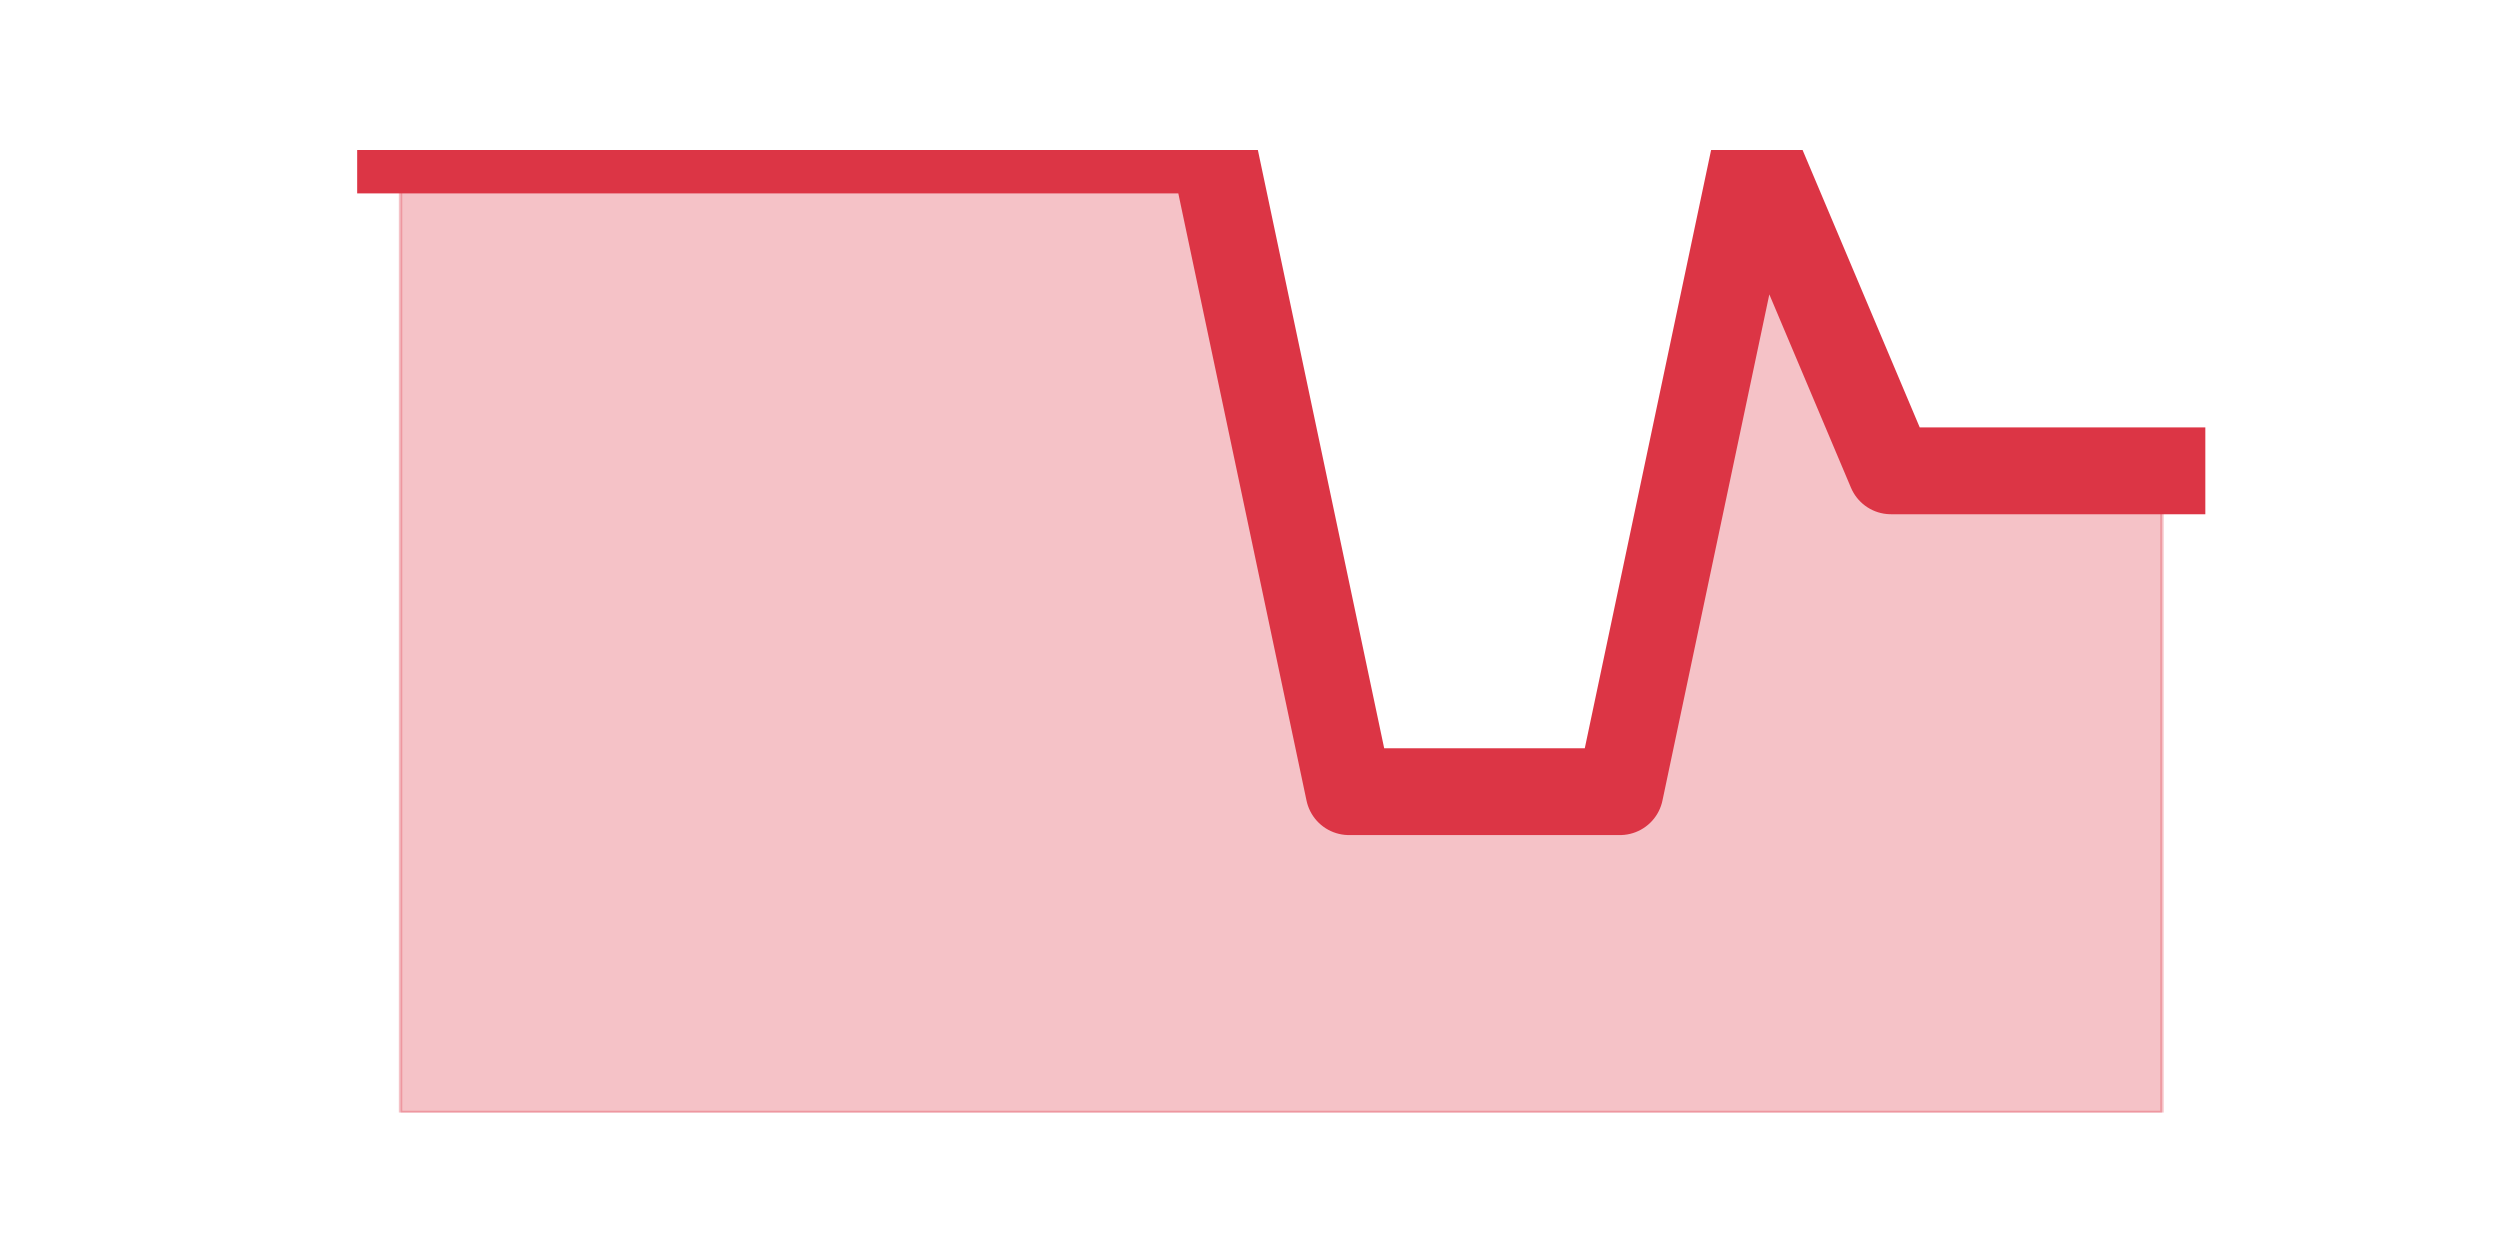 <?xml version="1.0" encoding="utf-8" standalone="no"?>
<!DOCTYPE svg PUBLIC "-//W3C//DTD SVG 1.1//EN"
  "http://www.w3.org/Graphics/SVG/1.1/DTD/svg11.dtd">
<svg height="360pt" version="1.1" viewBox="0 0 720 360" width="720pt" xmlns="http://www.w3.org/2000/svg" xmlns:xlink="http://www.w3.org/1999/xlink">
 <defs>
  <style type="text/css">*{stroke-linecap:butt;stroke-linejoin:round;}</style>
 </defs>
 <g id="figure_1">
  <g id="patch_1">
   <path d="M 0 360 
L 720 360 
L 720 0 
L 0 0 
z
" style="fill:none;"/>
  </g>
  <g id="axes_1">
   <g id="matplotlib.axis_1"/>
   <g id="matplotlib.axis_2"/>
   <g id="PolyCollection_1">
    <defs>
     <path d="M 115.364 -316.8 
L 115.364 -39.6 
L 154.385 -39.6 
L 193.406 -39.6 
L 232.427 -39.6 
L 271.448 -39.6 
L 310.469 -39.6 
L 349.49 -39.6 
L 388.51 -39.6 
L 427.531 -39.6 
L 466.552 -39.6 
L 505.573 -39.6 
L 544.594 -39.6 
L 583.615 -39.6 
L 622.636 -39.6 
L 622.636 -224.4 
L 622.636 -224.4 
L 583.615 -224.4 
L 544.594 -224.4 
L 505.573 -316.8 
L 466.552 -132 
L 427.531 -132 
L 388.51 -132 
L 349.49 -316.8 
L 310.469 -316.8 
L 271.448 -316.8 
L 232.427 -316.8 
L 193.406 -316.8 
L 154.385 -316.8 
L 115.364 -316.8 
z
" id="mfe440727ff" style="stroke:#dc3545;stroke-opacity:0.3;"/>
    </defs>
    <g clip-path="url(#p8ed1dd581a)">
     <use style="fill:#dc3545;fill-opacity:0.3;stroke:#dc3545;stroke-opacity:0.3;" x="0" xlink:href="#mfe440727ff" y="360"/>
    </g>
   </g>
   <g id="line2d_1">
    <path clip-path="url(#p8ed1dd581a)" d="M 115.364 43.2 
L 154.385 43.2 
L 193.406 43.2 
L 232.427 43.2 
L 271.448 43.2 
L 310.469 43.2 
L 349.49 43.2 
L 388.51 228 
L 427.531 228 
L 466.552 228 
L 505.573 43.2 
L 544.594 135.6 
L 583.615 135.6 
L 622.636 135.6 
" style="fill:none;stroke:#dc3545;stroke-linecap:square;stroke-width:25;"/>
   </g>
  </g>
 </g>
 <defs>
  <clipPath id="p8ed1dd581a">
   <rect height="277.2" width="558" x="90" y="43.2"/>
  </clipPath>
 </defs>
</svg>
